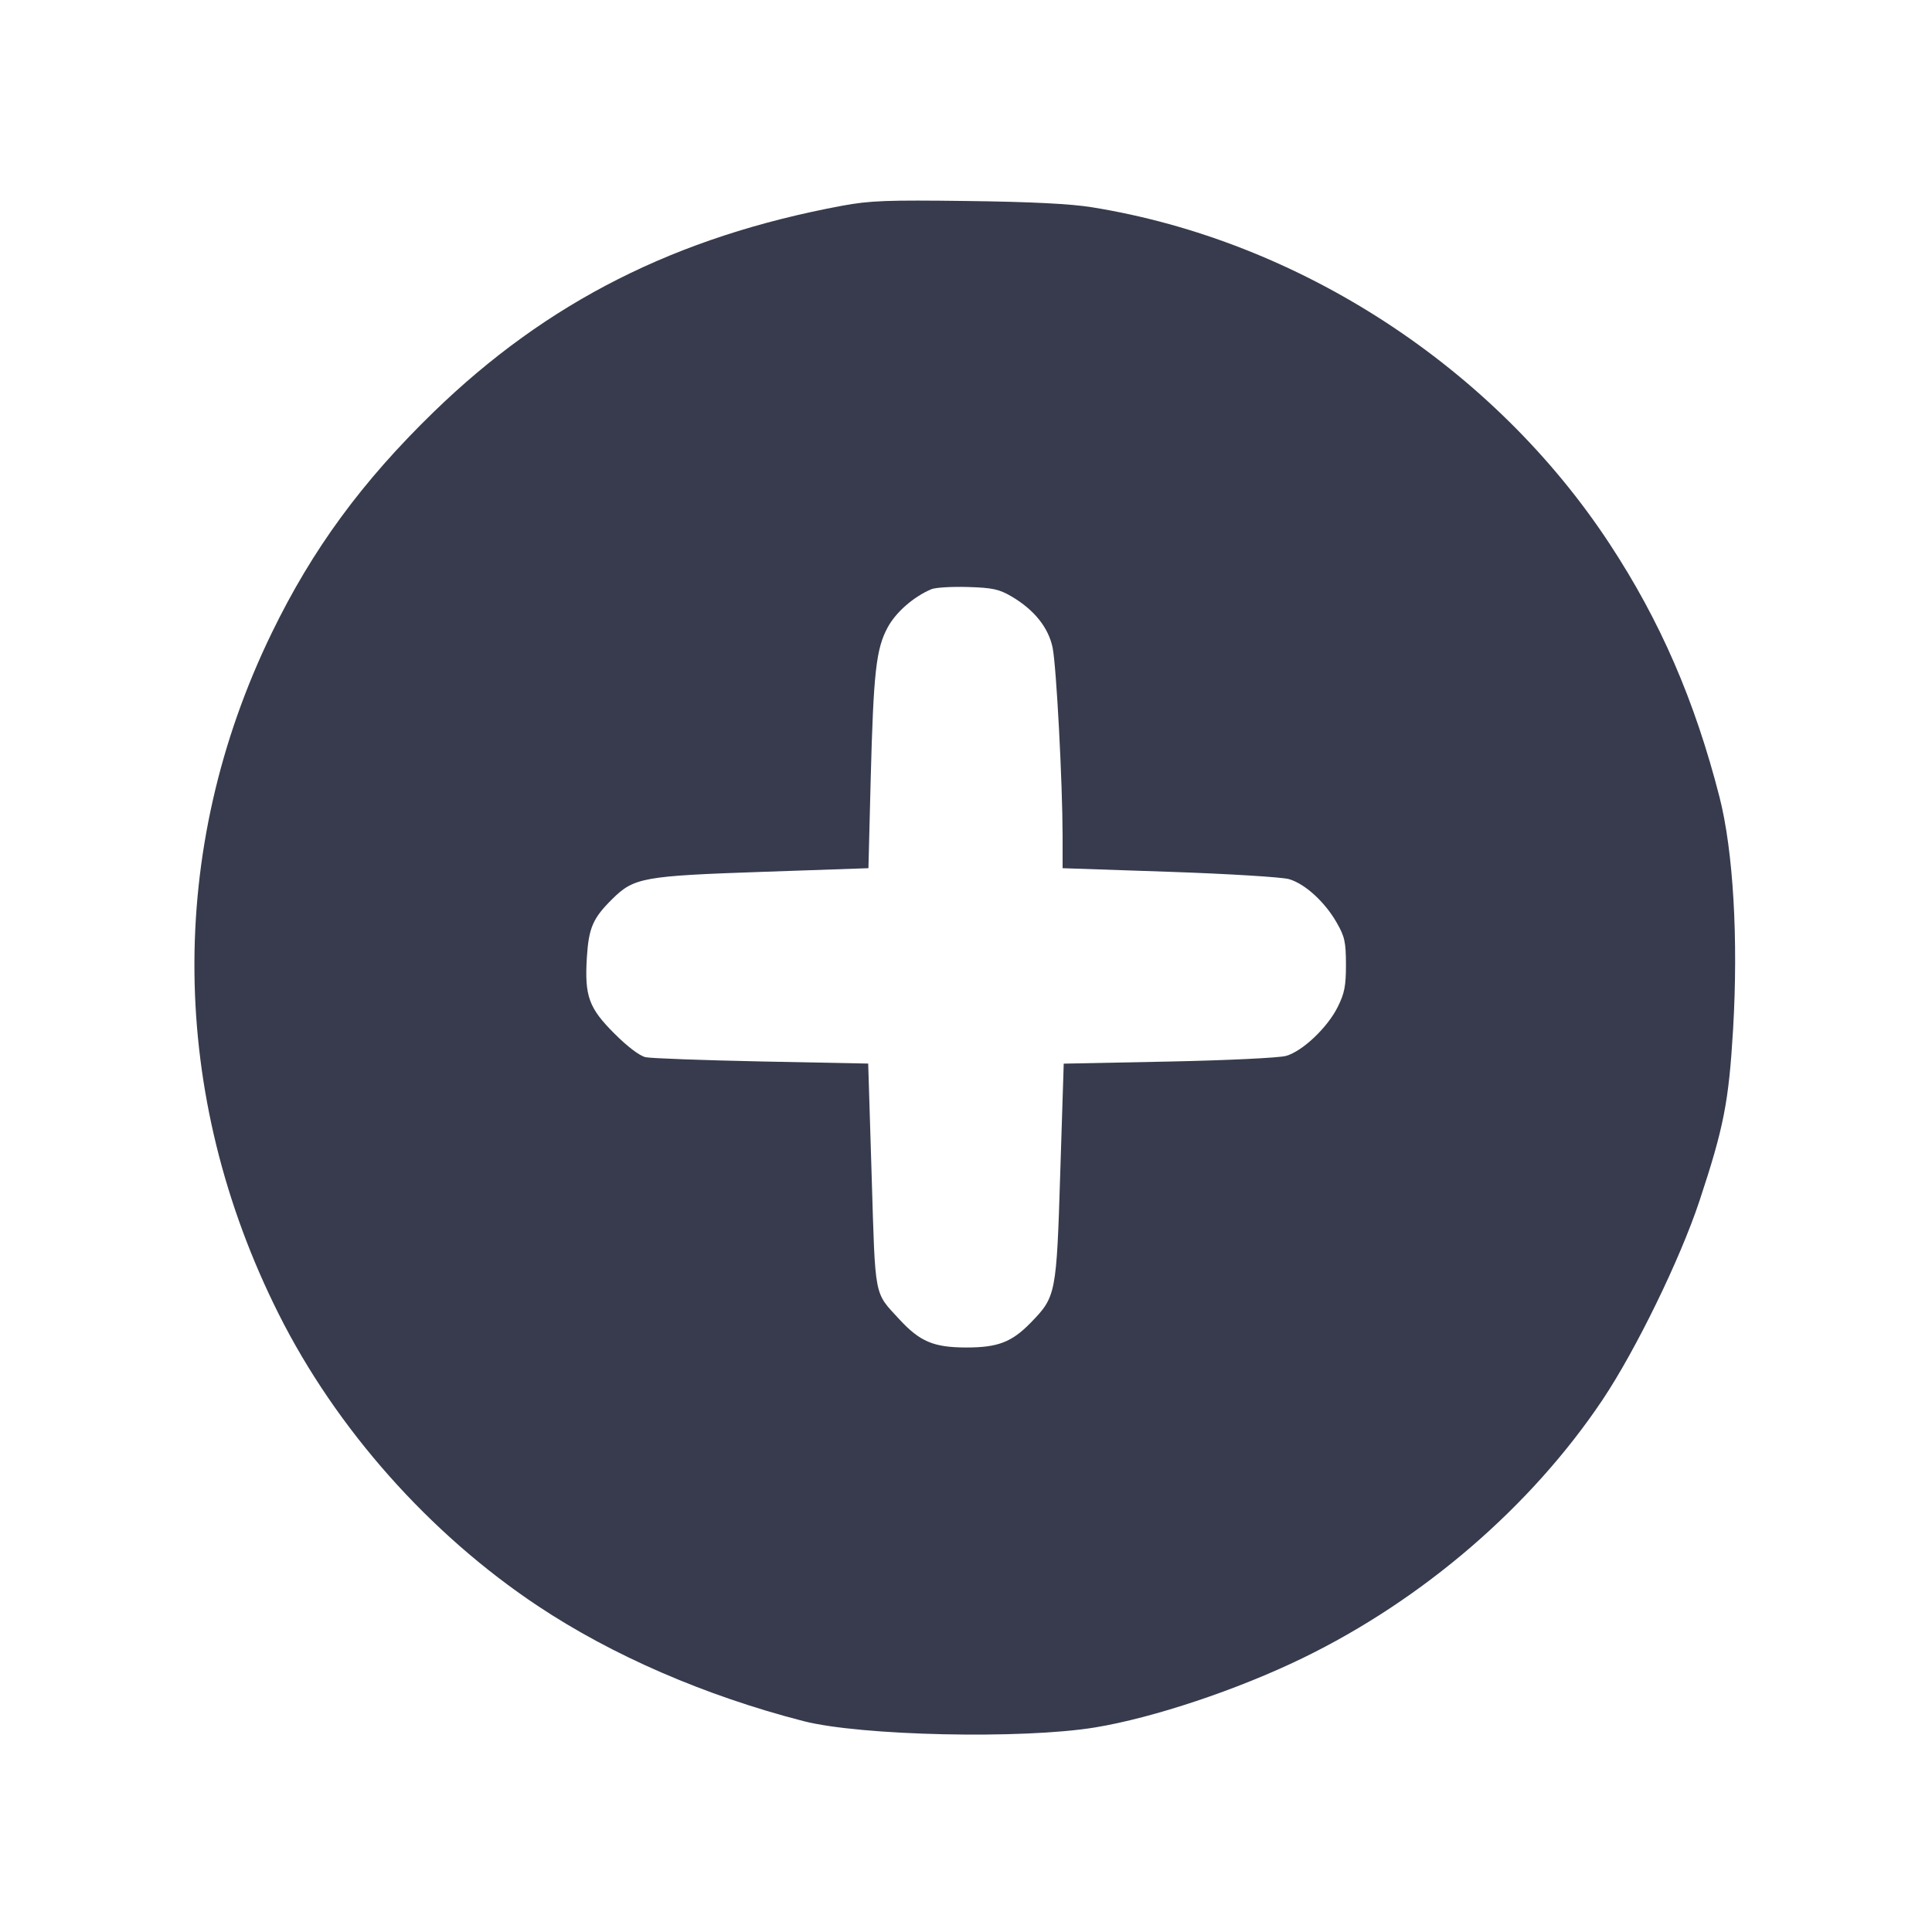<svg width="24" height="24" viewBox="0 0 24 24" fill="none" xmlns="http://www.w3.org/2000/svg"><path d="M10.460 2.556 C 8.397 2.940,6.796 3.749,5.385 5.120 C 4.496 5.984,3.882 6.821,3.377 7.860 C 2.066 10.554,2.096 13.601,3.462 16.323 C 4.177 17.749,5.334 19.053,6.680 19.949 C 7.607 20.566,8.758 21.065,9.980 21.380 C 10.692 21.563,12.698 21.607,13.602 21.459 C 14.327 21.340,15.373 20.991,16.183 20.597 C 17.678 19.870,19.020 18.714,19.908 17.388 C 20.322 16.768,20.870 15.645,21.111 14.919 C 21.413 14.007,21.475 13.692,21.529 12.787 C 21.595 11.660,21.531 10.569,21.360 9.900 C 21.053 8.702,20.624 7.713,19.996 6.757 C 18.554 4.560,16.139 2.990,13.567 2.575 C 13.303 2.532,12.811 2.507,12.020 2.497 C 11.015 2.484,10.807 2.492,10.460 2.556 M12.565 7.409 C 12.848 7.575,13.025 7.797,13.076 8.046 C 13.123 8.277,13.199 9.726,13.200 10.382 L 13.200 10.785 14.530 10.830 C 15.262 10.855,15.929 10.896,16.013 10.921 C 16.210 10.978,16.457 11.203,16.603 11.458 C 16.705 11.635,16.719 11.700,16.720 11.982 C 16.720 12.247,16.702 12.340,16.618 12.508 C 16.491 12.765,16.179 13.060,15.975 13.117 C 15.888 13.141,15.248 13.172,14.517 13.187 L 13.214 13.213 13.171 14.565 C 13.124 16.078,13.118 16.108,12.806 16.429 C 12.569 16.673,12.395 16.740,12.000 16.739 C 11.598 16.738,11.428 16.666,11.173 16.390 C 10.855 16.044,10.875 16.150,10.828 14.606 L 10.785 13.212 9.463 13.186 C 8.735 13.171,8.086 13.147,8.020 13.133 C 7.947 13.117,7.797 13.004,7.634 12.841 C 7.315 12.523,7.261 12.376,7.290 11.897 C 7.313 11.526,7.365 11.406,7.605 11.169 C 7.876 10.901,7.988 10.881,9.484 10.830 L 10.788 10.785 10.816 9.682 C 10.851 8.346,10.883 8.059,11.028 7.792 C 11.131 7.603,11.348 7.414,11.568 7.320 C 11.619 7.298,11.823 7.286,12.022 7.292 C 12.330 7.301,12.411 7.319,12.565 7.409 " fill="#373B4D" stroke="none" fill-rule="evenodd"></path></svg>